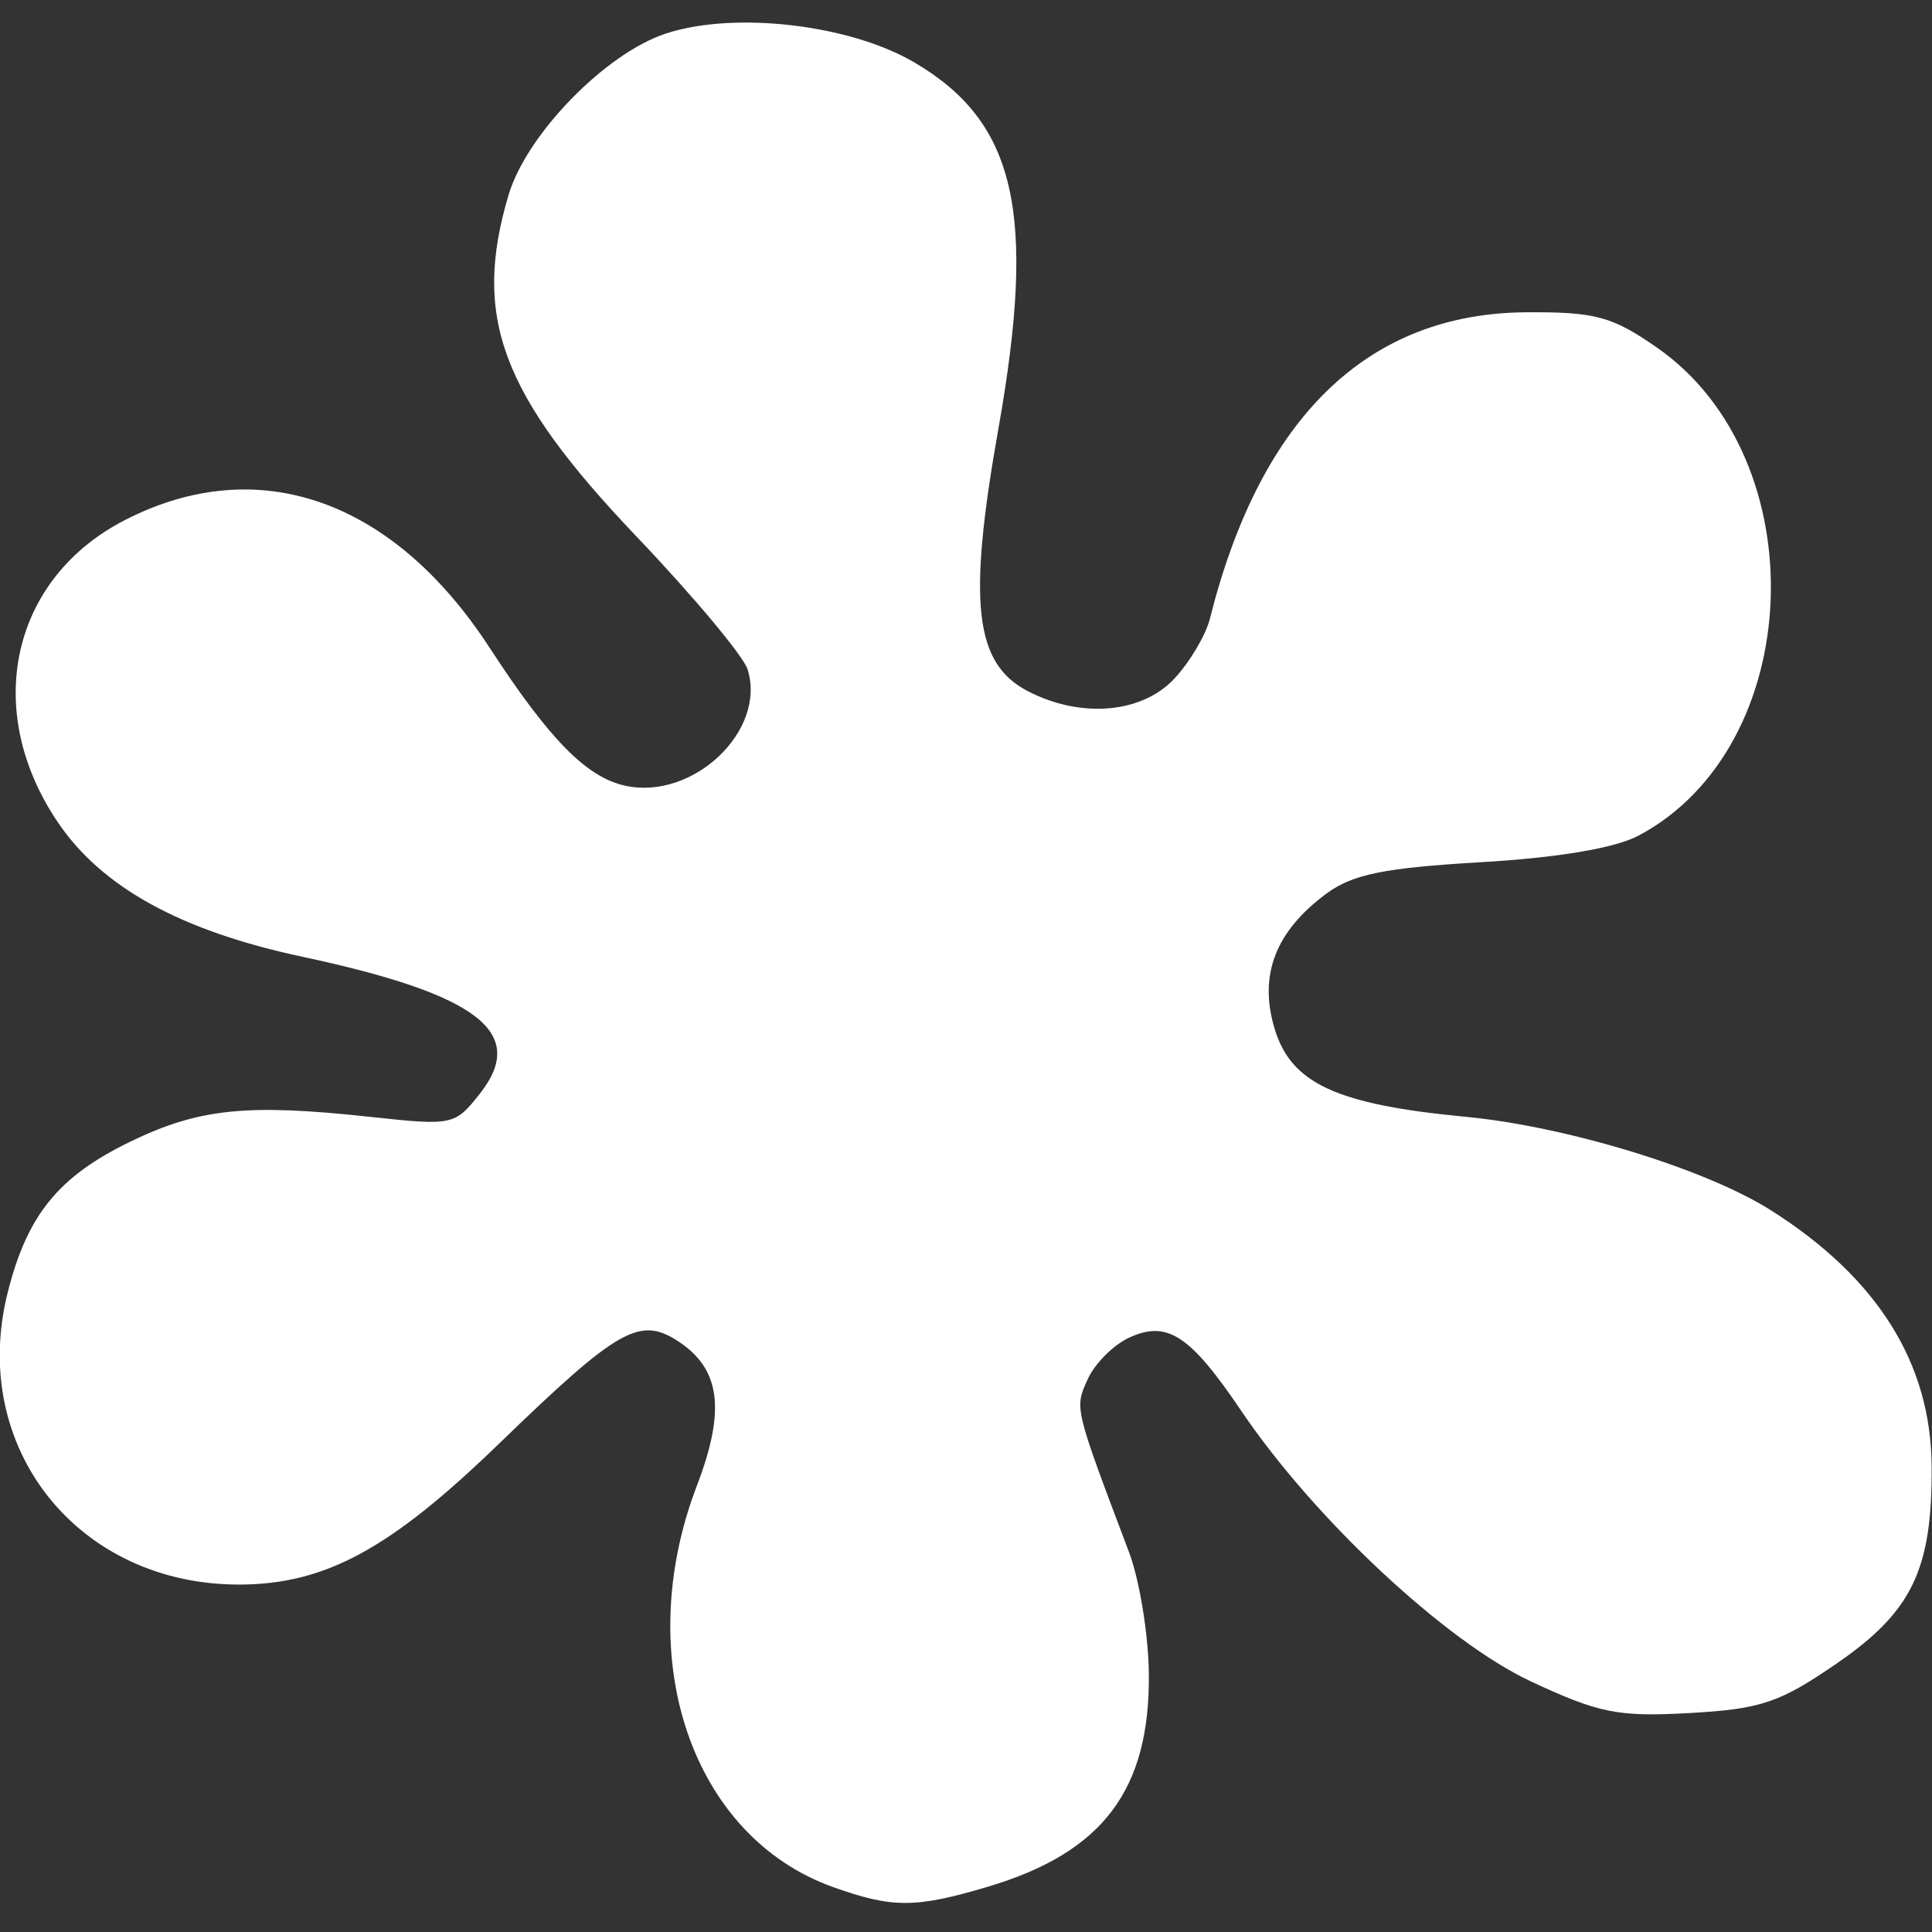 <?xml version="1.0" encoding="UTF-8" standalone="no"?>
<!DOCTYPE svg PUBLIC "-//W3C//DTD SVG 1.1//EN" "http://www.w3.org/Graphics/SVG/1.1/DTD/svg11.dtd">
<svg width="100%" height="100%" viewBox="0 0 64 64" version="1.1" xmlns="http://www.w3.org/2000/svg" xmlns:xlink="http://www.w3.org/1999/xlink" xml:space="preserve" xmlns:serif="http://www.serif.com/" style="fill-rule:evenodd;clip-rule:evenodd;stroke-linejoin:round;stroke-miterlimit:2;">
    <rect x="0" y="0" width="64" height="64" fill="#333333" stroke="none"/>
    <g transform="matrix(1,0,0,1,-172,-221)">
        <g id="logo_rotten_tomatoes" transform="matrix(1,0,0,1.027,-0.169,-6.893)">
            <rect x="172.169" y="221.891" width="64" height="62.314" style="fill:none;"/>
            <g transform="matrix(1.089,0,0,1.06,-15.332,-12.574)">
                <path d="M202.225,278.616C205.722,277.577 207.162,275.671 207.124,272.129C207.111,270.94 206.84,269.279 206.521,268.436C204.846,264.003 204.86,264.06 205.266,263.169C205.484,262.691 206.054,262.121 206.533,261.903C207.688,261.377 208.378,261.83 209.939,264.141C212.155,267.421 216.147,271.151 218.739,272.365C220.817,273.337 221.401,273.454 223.582,273.33C225.748,273.208 226.315,273.016 228.056,271.817C230.342,270.243 230.957,268.961 230.936,265.821C230.914,262.675 229.282,260.078 226.037,258.026C224.052,256.77 219.827,255.478 216.752,255.186C212.832,254.813 211.448,254.174 210.948,252.502C210.461,250.877 210.973,249.544 212.526,248.395C213.317,247.809 214.286,247.612 217.21,247.441C219.564,247.304 221.3,247.012 222.014,246.634C227.12,243.932 227.452,235.166 222.577,231.778C221.213,230.83 220.709,230.694 218.613,230.706C213.786,230.733 210.521,233.893 208.981,240.032C208.856,240.528 208.373,241.345 207.906,241.848C206.92,242.912 205.066,243.074 203.448,242.238C201.818,241.394 201.608,239.544 202.547,234.253C203.714,227.67 203.08,224.913 199.984,223.099C198.013,221.944 194.509,221.539 192.427,222.226C190.591,222.832 188.2,225.287 187.649,227.131C186.539,230.849 187.419,233.205 191.537,237.527C193.267,239.343 194.787,241.162 194.917,241.569C195.507,243.43 193.263,245.566 191.194,245.112C190.014,244.852 188.891,243.709 187.065,240.905C184.131,236.398 180.033,234.959 175.996,237.019C172.523,238.791 171.624,242.794 173.93,246.216C175.268,248.202 177.67,249.526 181.37,250.316C186.728,251.461 188.237,252.624 186.775,254.482C186.017,255.446 185.945,255.462 183.45,255.19C179.685,254.781 178.226,254.932 176.135,255.947C173.955,257.005 173.005,258.175 172.412,260.531C171.222,265.256 174.552,269.442 179.482,269.421C182.078,269.409 184.049,268.337 187.344,265.147C190.984,261.622 191.634,261.25 192.809,262.02C194.095,262.863 194.256,264.112 193.375,266.415C191.371,271.651 193.22,277.095 197.525,278.629C199.329,279.272 200.025,279.27 202.225,278.617L202.225,278.616Z" style="fill:white;"/>
            </g>
        </g>
    </g>
</svg>
